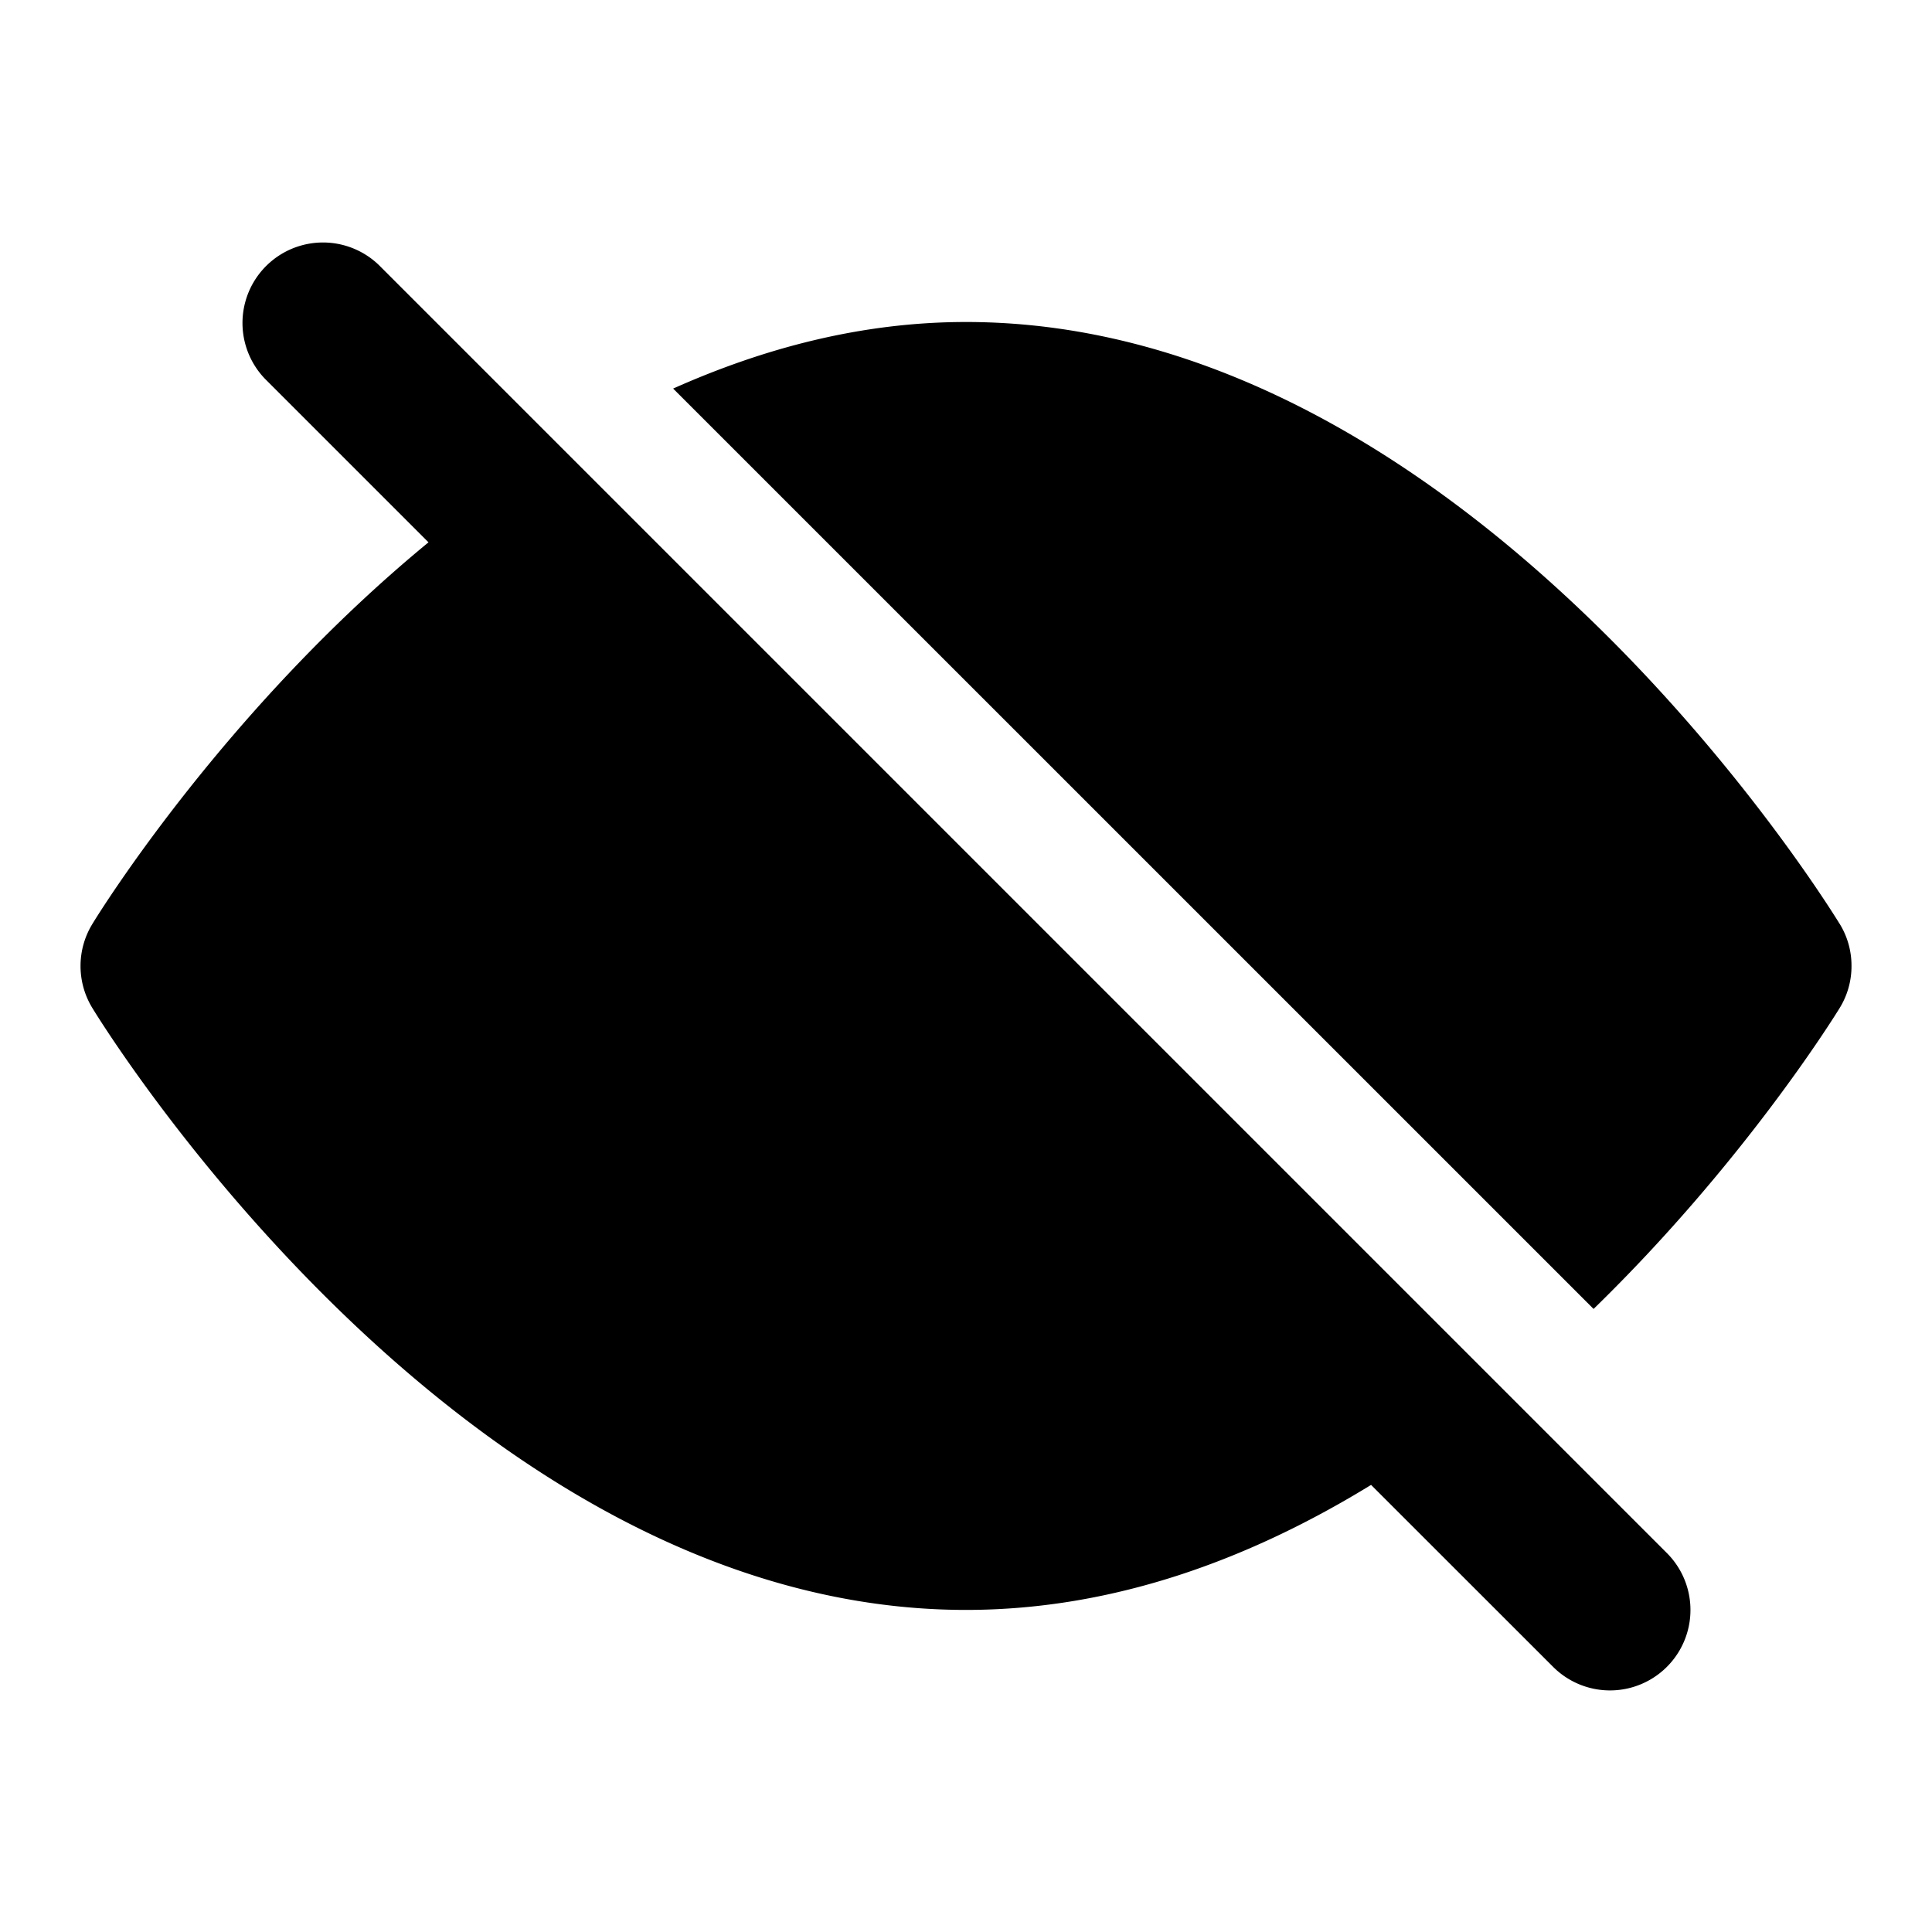 <svg width="24" height="24" fill="none" xmlns="http://www.w3.org/2000/svg">
  <path fill-rule="evenodd" clip-rule="evenodd" d="M22.853 11.477C22.666 11.172 18.204 4 12 4c-1.298 0-2.515.326-3.638.827L19.796 16.26c1.844-1.794 2.966-3.59 3.057-3.738a.99.99 0 00.147-.524.99.99 0 00-.147-.522zm-2.146 7.816a.999.999 0 11-1.414 1.413l-2.261-2.26c-1.478.907-3.175 1.553-5.032 1.553-6.203 0-10.666-7.171-10.852-7.476a1 1 0 010-1.046c.108-.178 1.669-2.68 4.175-4.74l-2.03-2.03a1 1 0 011.414-1.414l16 16z" fill="#000"/>
</svg>
